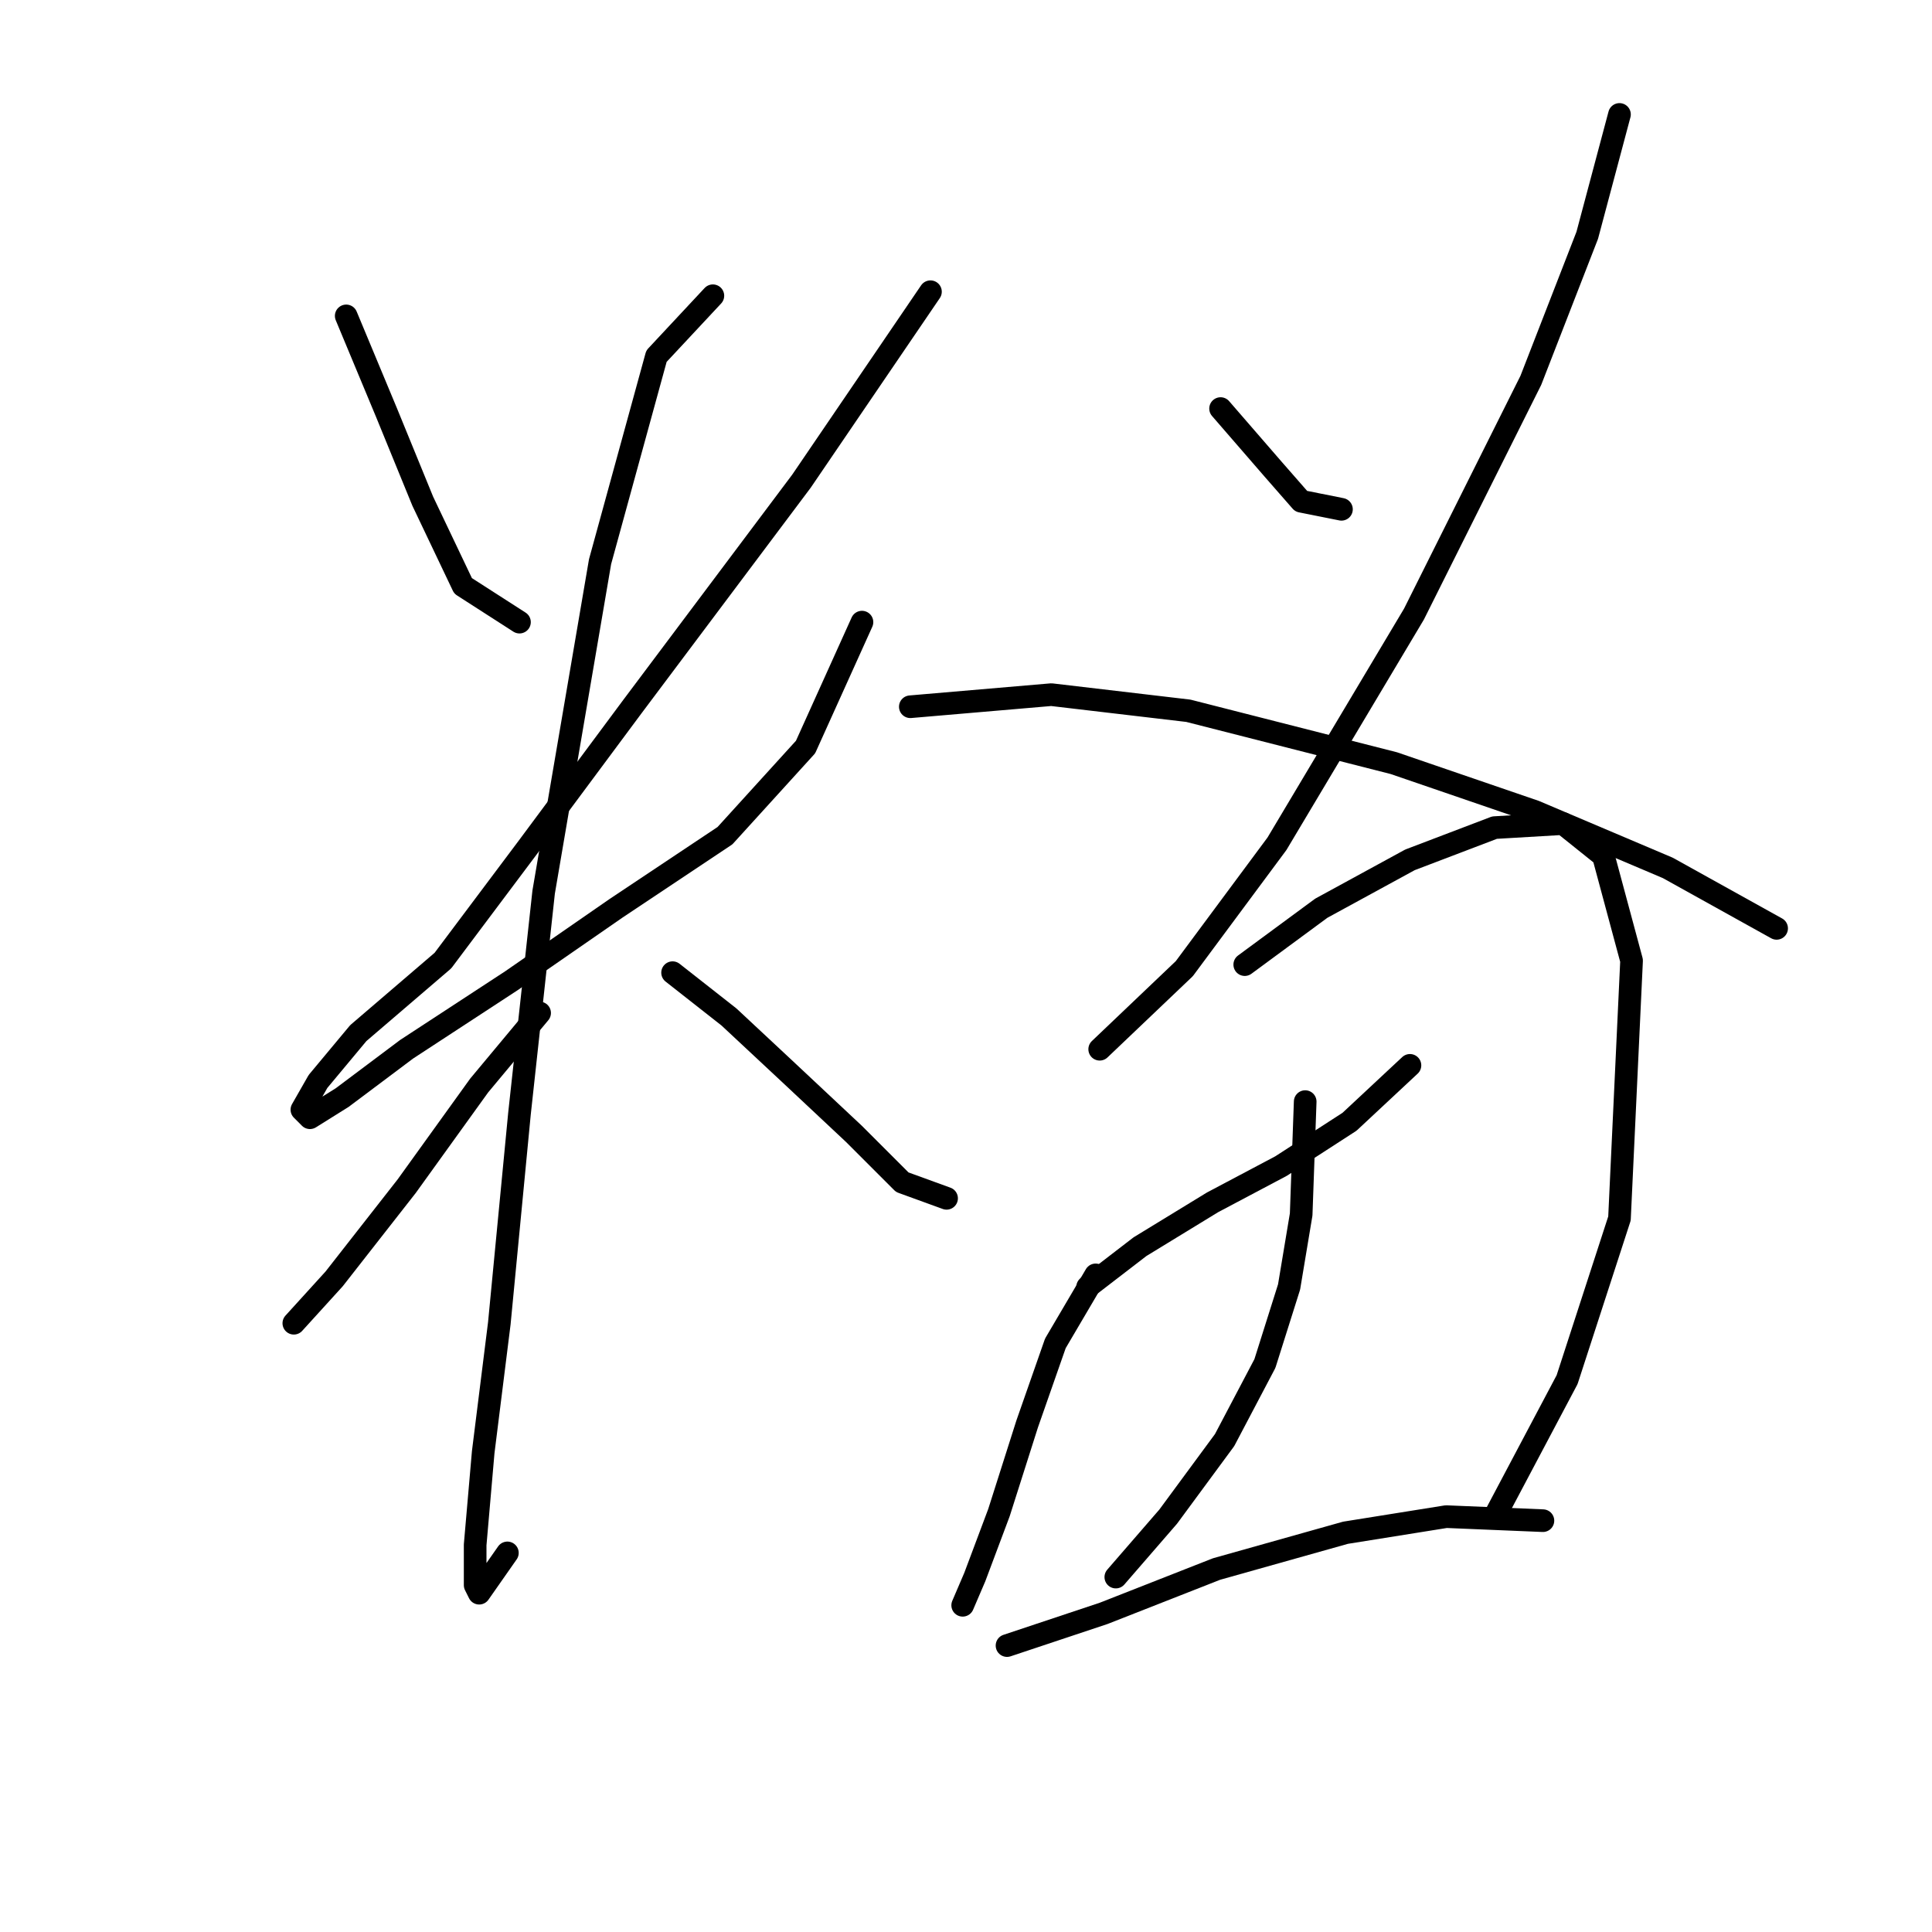<?xml version="1.0" standalone="no"?>
    <svg width="256" height="256" xmlns="http://www.w3.org/2000/svg" version="1.1">
    <polyline stroke="black" stroke-width="3" stroke-linecap="round" fill="transparent" stroke-linejoin="round" points="45.875 41.858 51.214 54.672 56.019 66.418 61.358 77.63 68.833 82.435 68.833 82.435 " />
        <polyline stroke="black" stroke-width="3" stroke-linecap="round" fill="transparent" stroke-linejoin="round" points="123.291 38.654 106.206 63.748 83.782 93.647 69.9 112.334 58.688 127.283 47.476 136.893 42.137 143.3 40.002 147.038 41.069 148.106 45.341 145.436 53.883 139.029 67.765 129.953 81.646 120.342 96.062 110.732 106.74 98.986 114.215 82.435 114.215 82.435 " />
        <polyline stroke="black" stroke-width="3" stroke-linecap="round" fill="transparent" stroke-linejoin="round" points="94.46 39.188 86.985 47.197 79.511 74.426 72.036 118.207 68.833 147.572 66.163 175.335 64.027 192.42 62.96 204.7 62.96 210.039 63.494 211.107 67.231 205.768 67.231 205.768 " />
        <polyline stroke="black" stroke-width="3" stroke-linecap="round" fill="transparent" stroke-linejoin="round" points="71.502 134.224 63.494 143.834 53.883 157.182 44.273 169.462 38.934 175.335 38.934 175.335 " />
        <polyline stroke="black" stroke-width="3" stroke-linecap="round" fill="transparent" stroke-linejoin="round" points="89.121 128.885 96.596 134.758 104.604 142.233 113.147 150.241 119.554 156.648 125.427 158.784 125.427 158.784 " />
        <polyline stroke="black" stroke-width="3" stroke-linecap="round" fill="transparent" stroke-linejoin="round" points="161.733 54.138 168.673 62.146 172.411 66.418 177.75 67.485 177.75 67.485 " />
        <polyline stroke="black" stroke-width="3" stroke-linecap="round" fill="transparent" stroke-linejoin="round" points="214.589 15.163 210.318 31.18 202.843 50.4 187.36 81.367 169.207 111.8 156.927 128.351 145.715 139.029 145.715 139.029 " />
        <polyline stroke="black" stroke-width="3" stroke-linecap="round" fill="transparent" stroke-linejoin="round" points="120.622 93.647 139.308 92.045 157.461 94.181 184.691 101.122 203.377 107.529 220.996 115.003 235.412 123.012 235.412 123.012 " />
        <polyline stroke="black" stroke-width="3" stroke-linecap="round" fill="transparent" stroke-linejoin="round" points="145.181 168.928 139.842 178.004 136.105 188.682 132.368 200.428 129.164 208.971 127.562 212.708 127.562 212.708 " />
        <polyline stroke="black" stroke-width="3" stroke-linecap="round" fill="transparent" stroke-linejoin="round" points="164.936 127.817 175.08 120.342 186.826 113.935 198.038 109.664 207.115 109.13 212.454 113.402 216.191 127.283 214.589 161.453 207.649 182.81 198.038 200.962 198.038 200.962 " />
        <polyline stroke="black" stroke-width="3" stroke-linecap="round" fill="transparent" stroke-linejoin="round" points="144.114 170.53 151.054 165.191 160.665 159.318 169.741 154.512 178.818 148.639 186.826 141.165 186.826 141.165 " />
        <polyline stroke="black" stroke-width="3" stroke-linecap="round" fill="transparent" stroke-linejoin="round" points="172.945 145.97 172.411 160.919 170.809 170.53 167.606 180.674 162.266 190.818 154.792 200.962 147.851 208.971 147.851 208.971 " />
        <polyline stroke="black" stroke-width="3" stroke-linecap="round" fill="transparent" stroke-linejoin="round" points="133.435 218.047 146.249 213.776 161.199 207.903 178.284 203.098 191.631 200.962 204.445 201.496 204.445 201.496 " />
        </svg>